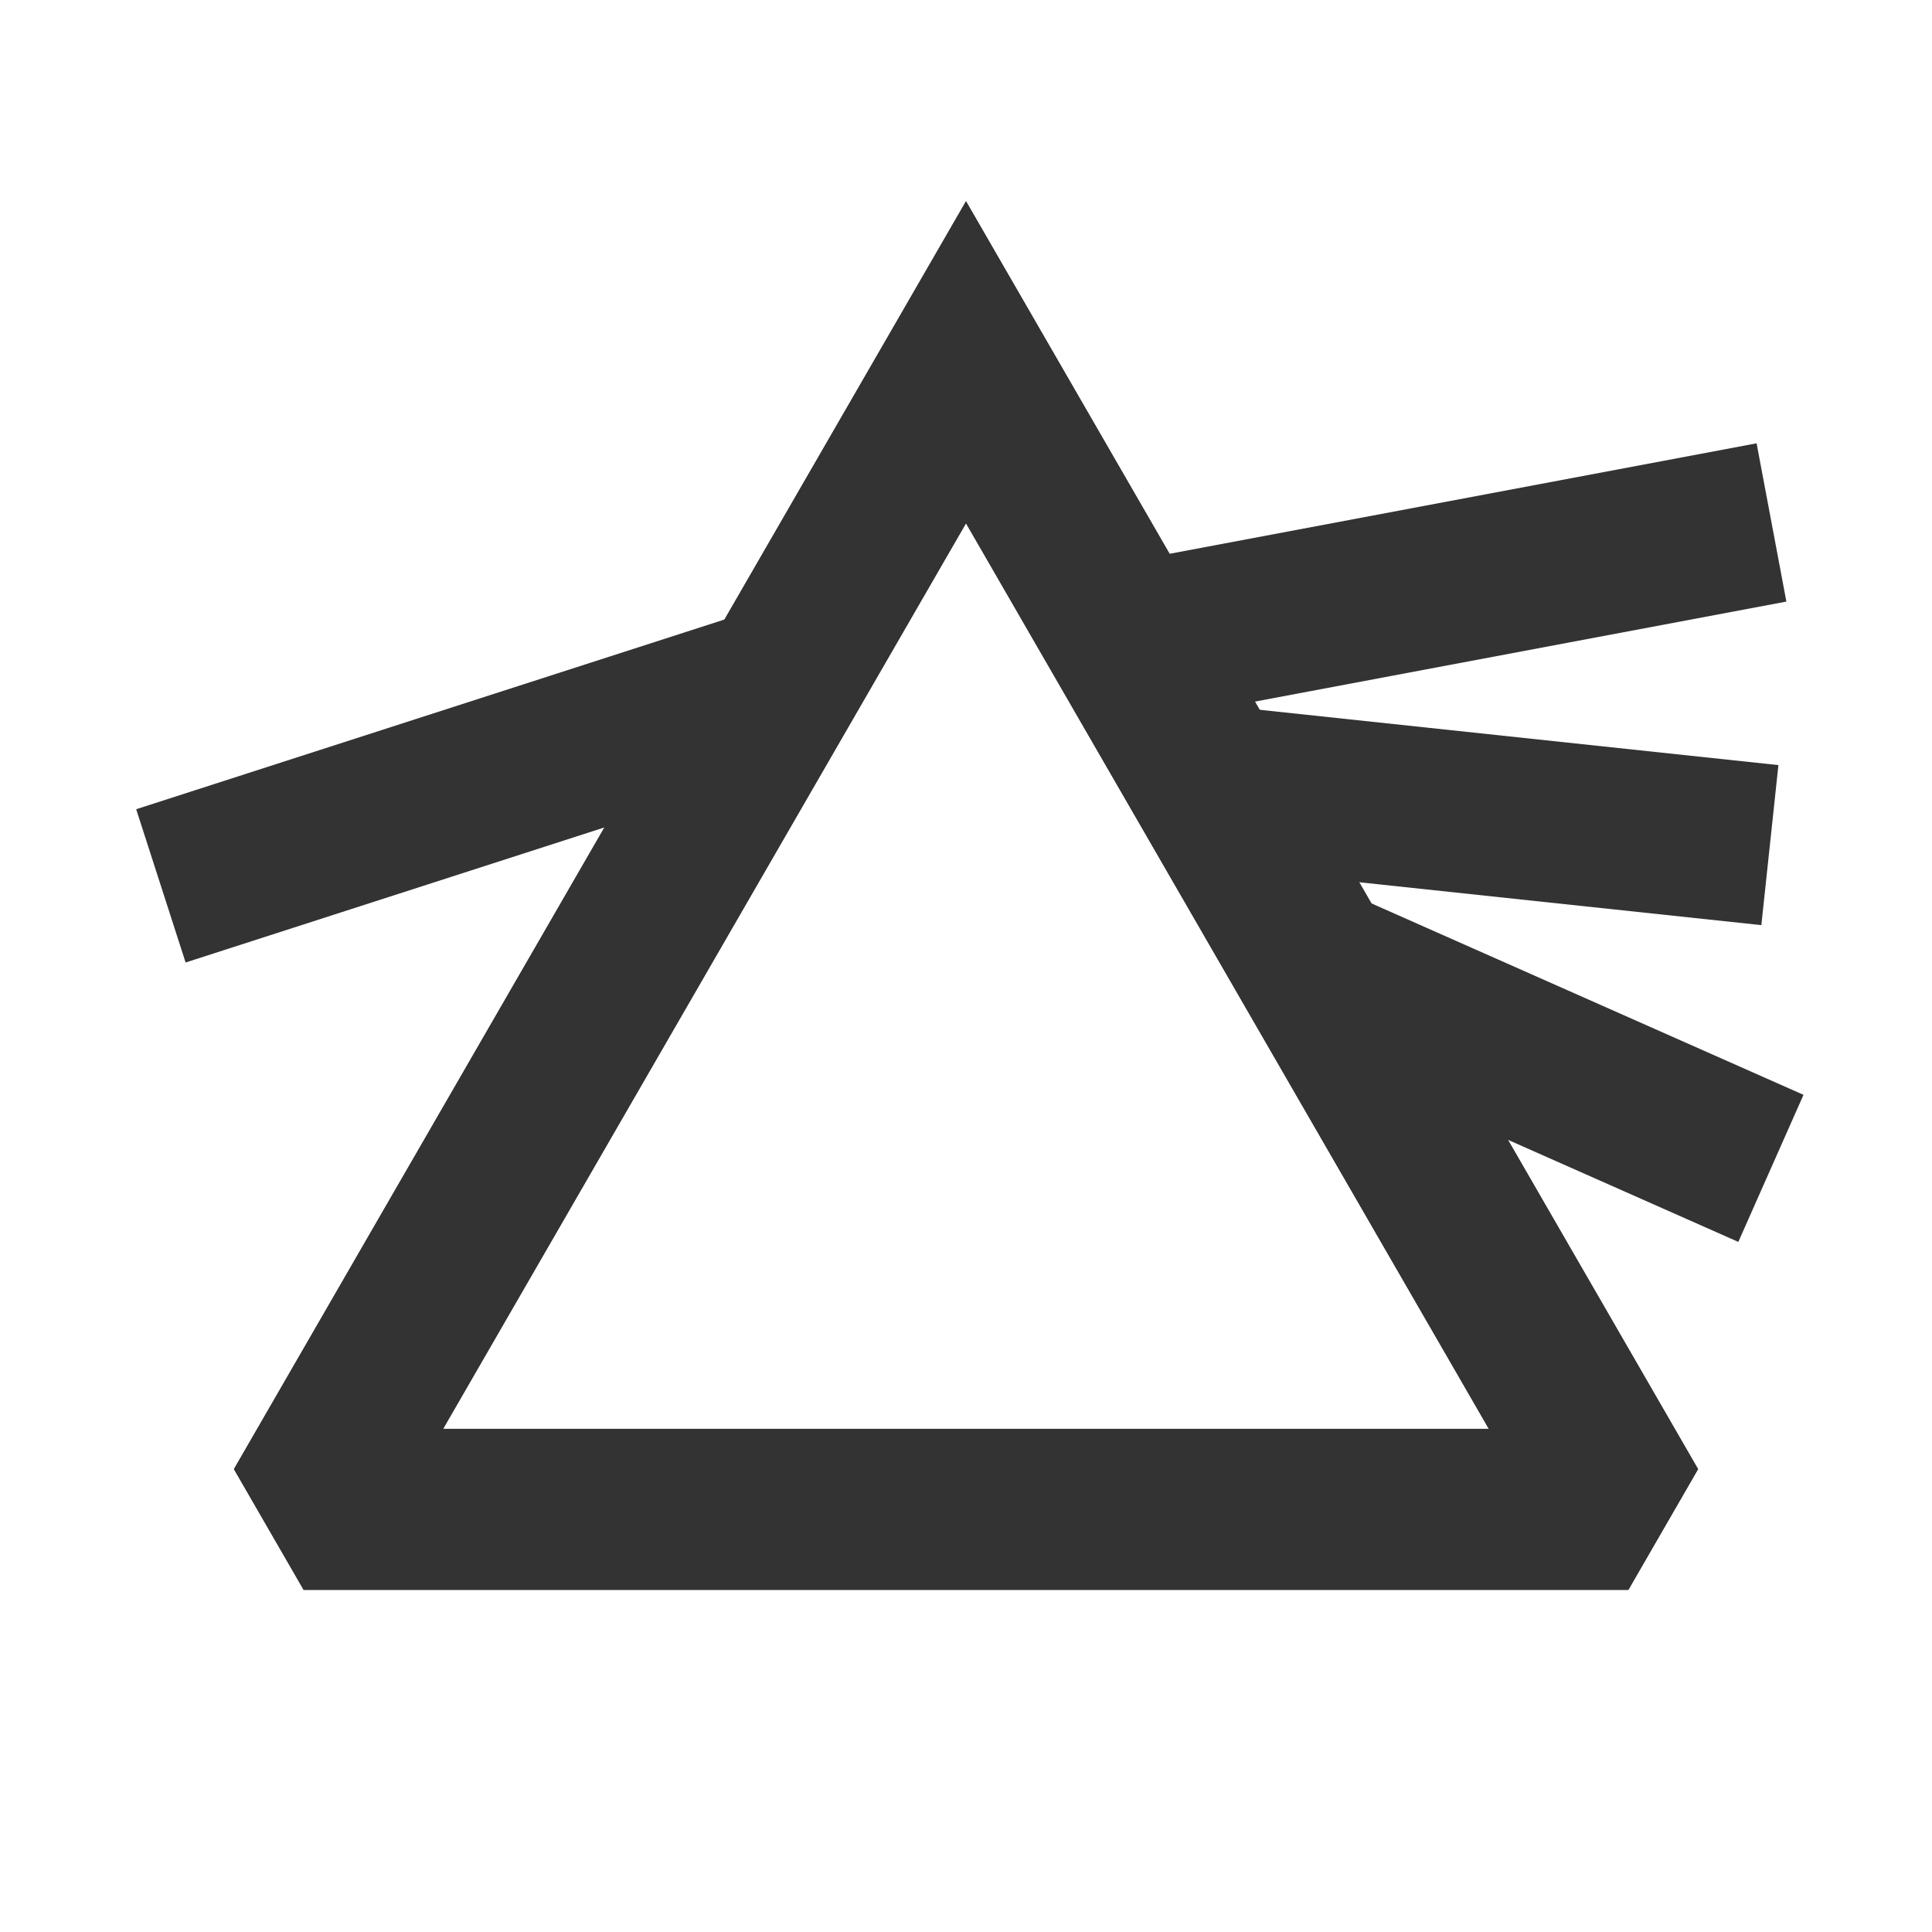 <?xml version="1.0" encoding="iso-8859-1"?>
<svg version="1.1" id="&#x56FE;&#x5C42;_1" xmlns="http://www.w3.org/2000/svg" xmlns:xlink="http://www.w3.org/1999/xlink" x="0px"
	 y="0px" viewBox="0 0 24 24" style="enable-background:new 0 0 24 24;" xml:space="preserve">
<path style="fill:#333333;" d="M20.228,19.75H3.772l-0.866-1.5L12,2.5l9.094,15.75L20.228,19.75z M5.504,17.75h12.991L12,6.5
	L5.504,17.75z"/>
<path style="fill:#333333;" d="M20.228,19.75H3.772l-0.866-1.5L12,2.5l9.094,15.75L20.228,19.75z M5.504,17.75h12.991L12,6.5
	L5.504,17.75z"/>
<rect x="1.803" y="8.75" transform="matrix(0.952 -0.307 0.307 0.952 -2.711 2.276)" style="fill:#333333;" width="8.143" height="2"/>
<rect x="13.93" y="6.25" transform="matrix(0.983 -0.185 0.185 0.983 -1.029 3.446)" style="fill:#333333;" width="8.139" height="2"/>
<rect x="17.5" y="6.605" transform="matrix(0.106 -0.994 0.994 0.106 6.462 27.441)" style="fill:#333333;" width="2" height="7.04"/>
<rect x="18.176" y="10.161" transform="matrix(0.405 -0.914 0.914 0.405 -0.701 25.423)" style="fill:#333333;" width="1.999" height="6.178"/>
</svg>







